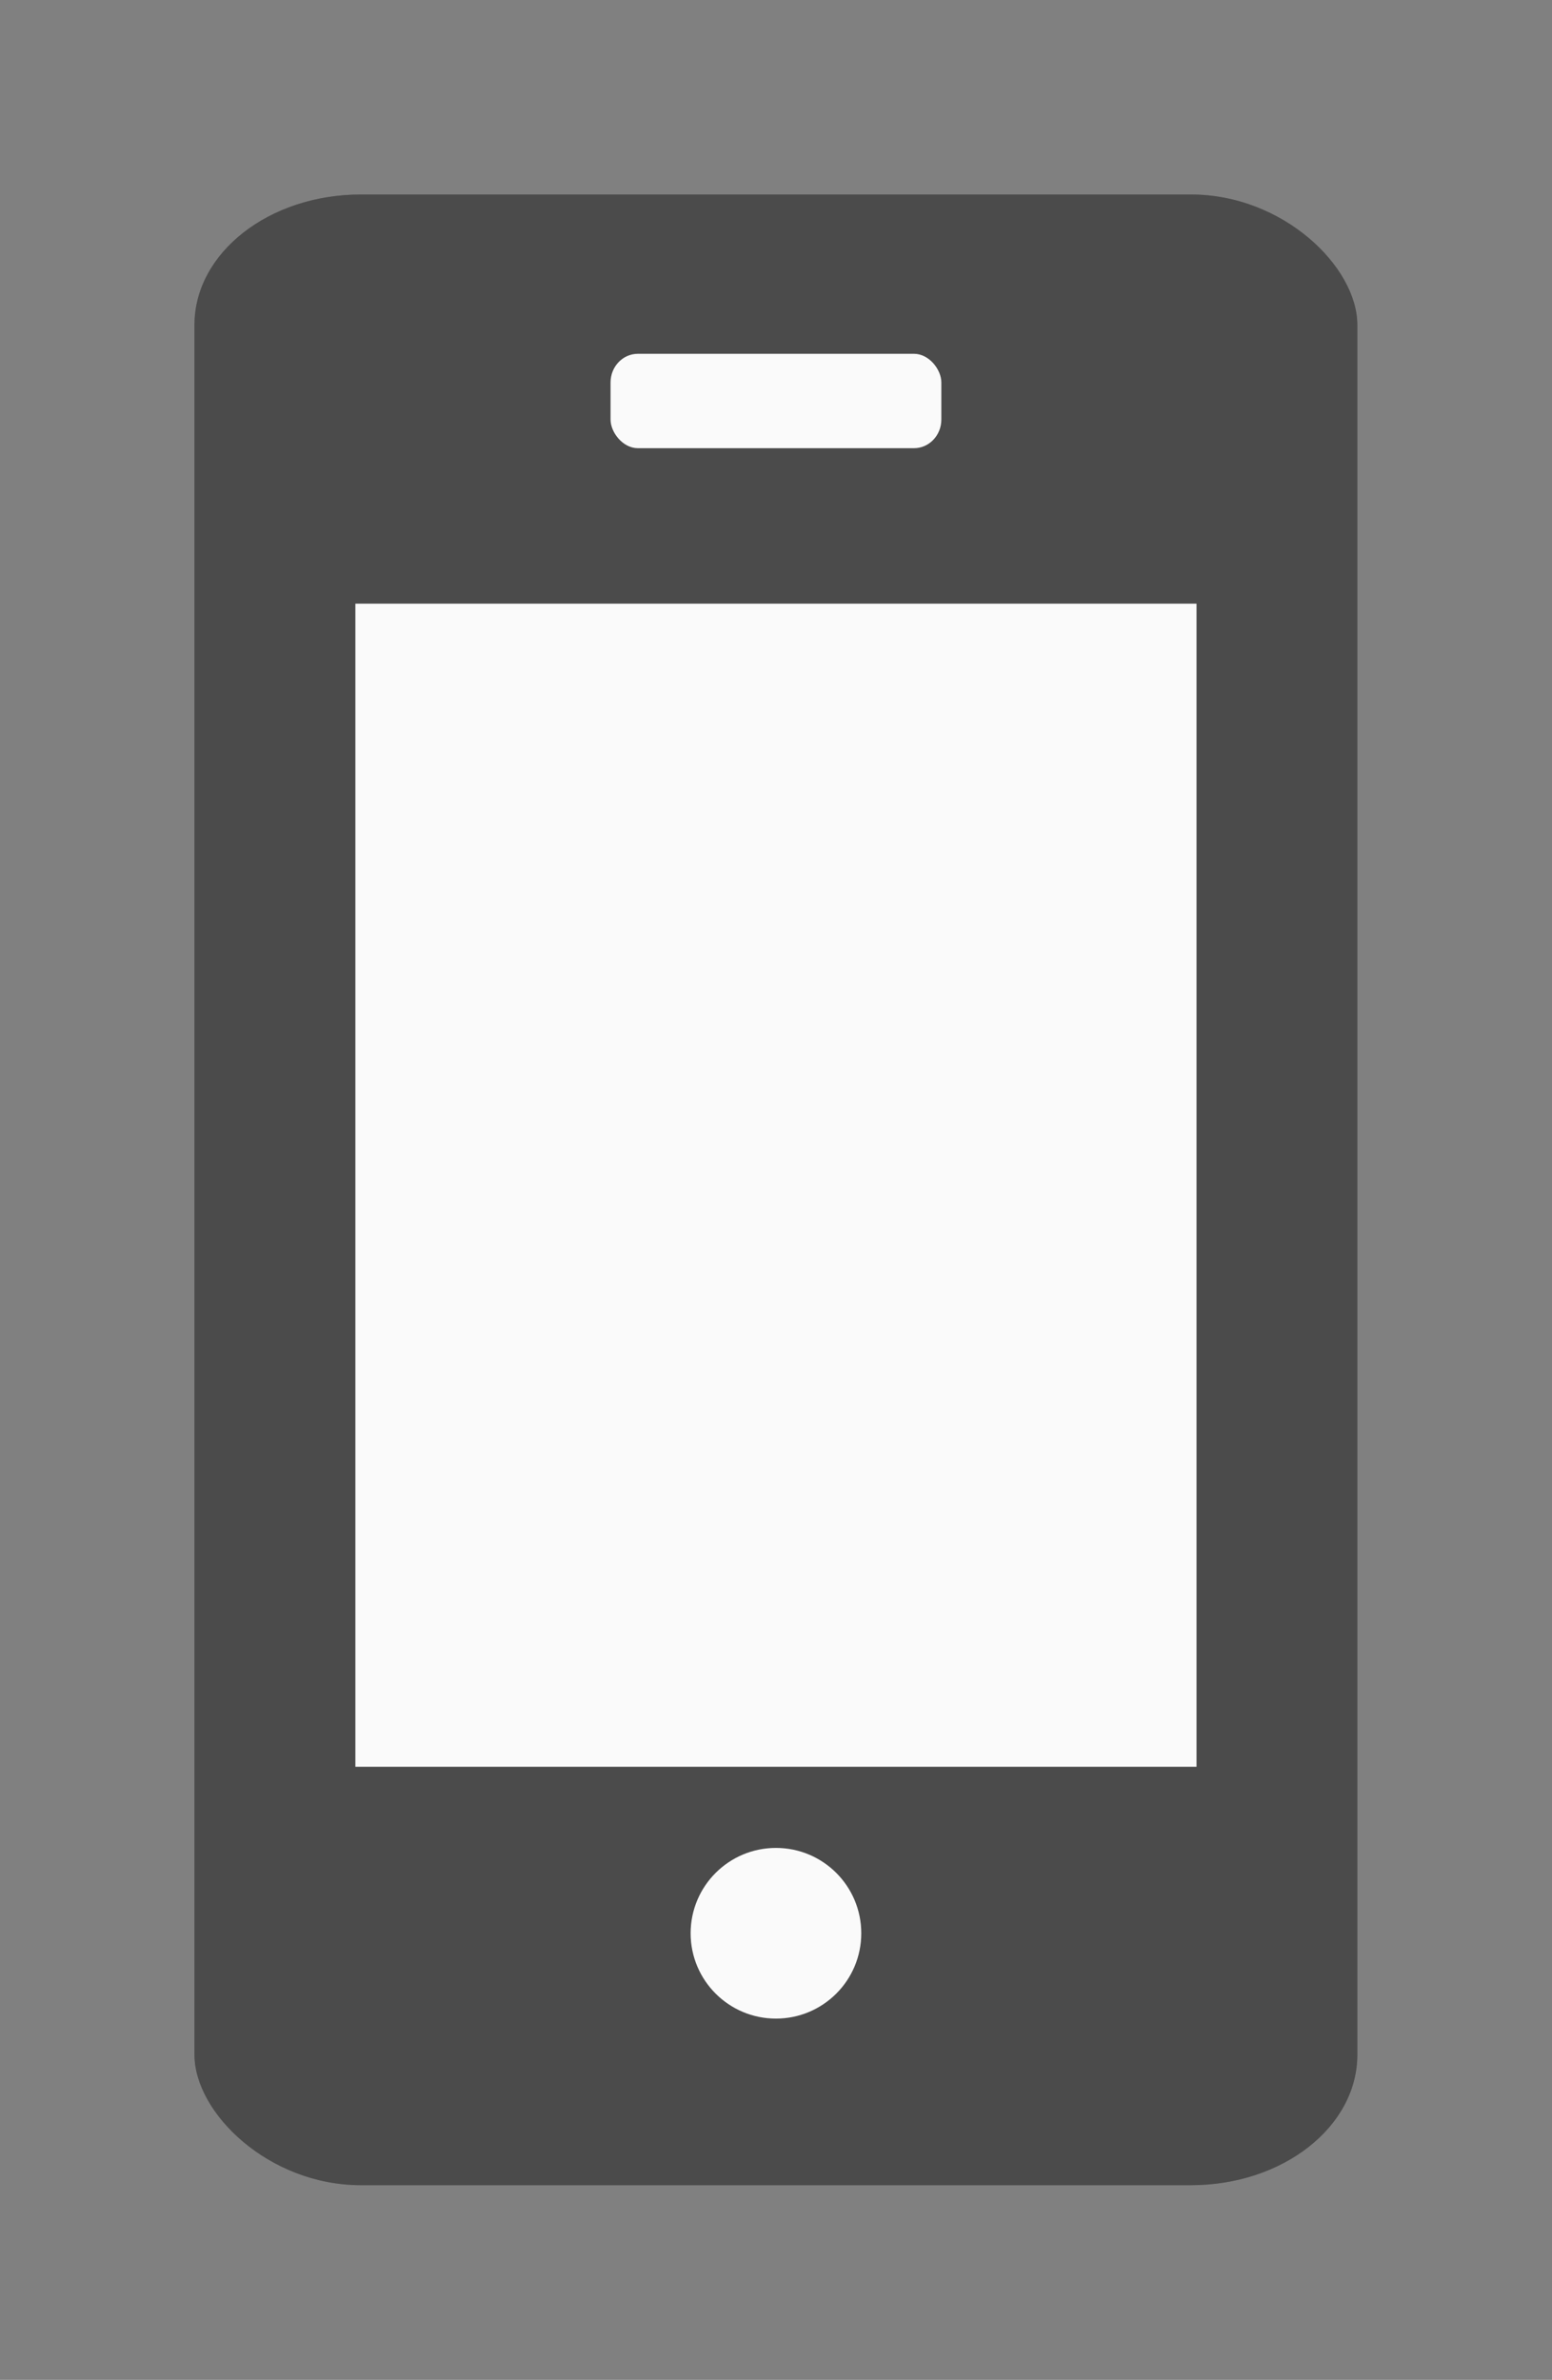<?xml version="1.0" encoding="UTF-8" standalone="no"?>
<svg
   xmlns:dc="http://purl.org/dc/elements/1.1/"
   xmlns:cc="http://creativecommons.org/ns#"
   xmlns:rdf="http://www.w3.org/1999/02/22-rdf-syntax-ns#"
   xmlns:svg="http://www.w3.org/2000/svg"
   xmlns="http://www.w3.org/2000/svg"
   id="svg5078"
   version="1.1"
   viewBox="0 0 15.953 24.458"
   height="24.458mm"
   width="15.953mm">
  <rect x="0" y="0" width="15.953" height="24.458" fill="#808080" stroke="none"/>
  <defs
     id="defs5072" />
  <g
     transform="translate(108.518,10.806)"
     id="layer1">
    <g
       id="g3717"
       transform="translate(-105.432,-95.888)">
      <rect
         style="opacity:0.42;fill:#4b4b4b;fill-opacity:1;fill-rule:nonzero;stroke:none;stroke-width:1.529;stroke-linecap:round;stroke-linejoin:round;stroke-miterlimit:4;stroke-dasharray:none;stroke-opacity:1"
         id="rect21"
         width="11.953"
         height="20.458"
         x="-1.087"
         y="87.081"
         rx="1.71"
         ry="1.341" />
      <g
         id="g3708"
         style="fill:#ffffff">
        <rect
           ry="0"
           rx="0"
           y="91.286"
           x="0.567"
           height="11.953"
           width="8.646"
           id="rect23"
           style="opacity:0.97;fill:#ffffff;fill-opacity:1;fill-rule:nonzero;stroke:none;stroke-width:0.965;stroke-linecap:round;stroke-linejoin:round;stroke-miterlimit:4;stroke-dasharray:none;stroke-opacity:1" />
        <rect
           rx="0.281"
           ry="0.294"
           y="88.718"
           x="3.19"
           height="0.97"
           width="3.4"
           id="rect25"
           style="opacity:0.97;fill:#ffffff;fill-opacity:1;fill-rule:nonzero;stroke:none;stroke-width:0.874;stroke-linecap:round;stroke-linejoin:round;stroke-miterlimit:4;stroke-dasharray:none;stroke-opacity:1" />
        <circle
           r="0.877"
           cy="104.95"
           cx="4.89"
           id="path27"
           style="opacity:0.97;fill:#ffffff;fill-opacity:1;fill-rule:nonzero;stroke:none;stroke-width:0.831;stroke-linecap:round;stroke-linejoin:round;stroke-miterlimit:4;stroke-dasharray:none;stroke-opacity:1" />
      </g>
    </g>
    <g
       id="g3729"
       transform="translate(-105.432,-95.888)">
      <rect
         ry="1.341"
         rx="1.71"
         y="87.081"
         x="-1.087"
         height="20.458"
         width="11.953"
         id="rect3719"
         style="opacity:1;fill:#4b4b4b;fill-opacity:1;fill-rule:nonzero;stroke:none;stroke-width:1.529;stroke-linecap:round;stroke-linejoin:round;stroke-miterlimit:4;stroke-dasharray:none;stroke-opacity:1" />
      <g
         style="fill:#ffffff"
         id="g3727">
        <rect
           style="opacity:0.97;fill:#ffffff;fill-opacity:1;fill-rule:nonzero;stroke:none;stroke-width:0.965;stroke-linecap:round;stroke-linejoin:round;stroke-miterlimit:4;stroke-dasharray:none;stroke-opacity:1"
           id="rect3721"
           width="8.646"
           height="11.953"
           x="0.567"
           y="91.286"
           rx="0"
           ry="0" />
        <rect
           style="opacity:0.97;fill:#ffffff;fill-opacity:1;fill-rule:nonzero;stroke:none;stroke-width:0.874;stroke-linecap:round;stroke-linejoin:round;stroke-miterlimit:4;stroke-dasharray:none;stroke-opacity:1"
           id="rect3723"
           width="3.4"
           height="0.97"
           x="3.19"
           y="88.718"
           ry="0.294"
           rx="0.281" />
        <circle
           style="opacity:0.97;fill:#ffffff;fill-opacity:1;fill-rule:nonzero;stroke:none;stroke-width:0.831;stroke-linecap:round;stroke-linejoin:round;stroke-miterlimit:4;stroke-dasharray:none;stroke-opacity:1"
           id="circle3725"
           cx="4.89"
           cy="104.95"
           r="0.877" />
      </g>
    </g>
  </g>
</svg>
